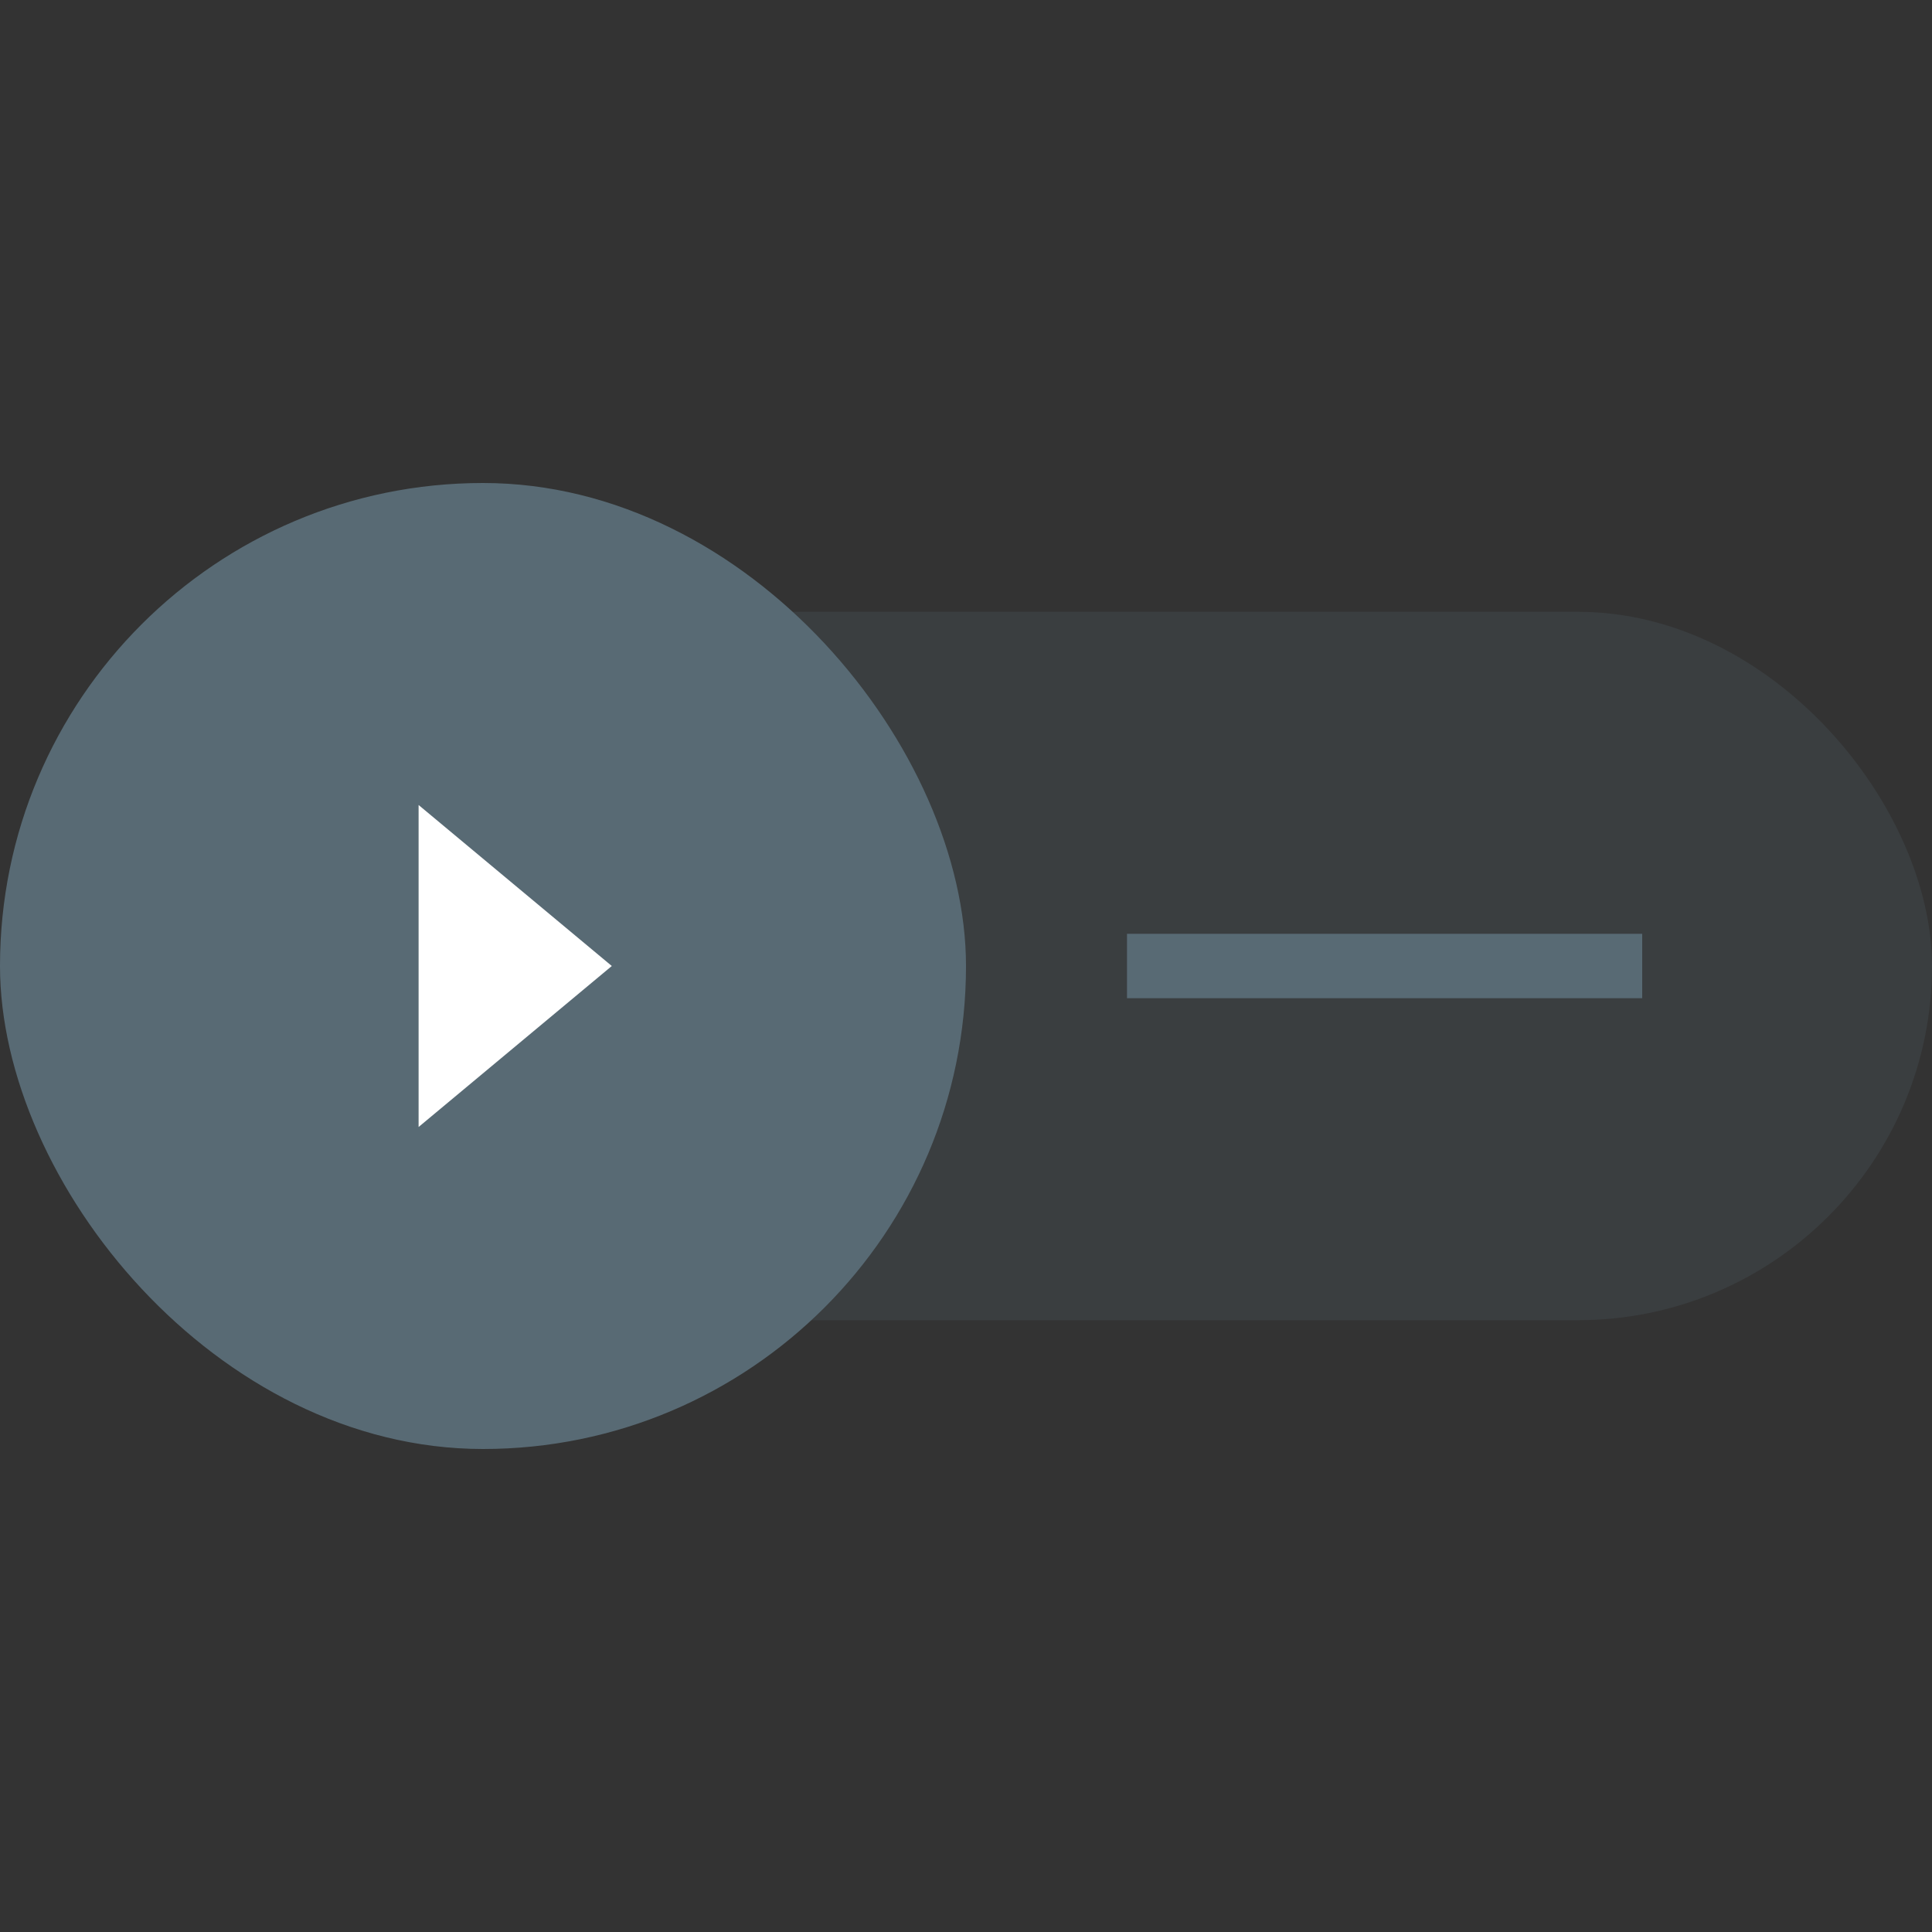 <svg width="60" height="60" viewBox="0 0 60 60" fill="none" xmlns="http://www.w3.org/2000/svg">
<rect x="0" y="0" width="60" height="60" fill="#333333" stroke="none"/>
<rect opacity="0.2" x="6" y="19" width="54" height="22" rx="11" fill="#586A74"/>
<rect x="35" y="29" width="16" height="2" fill="#586A74"/>
<rect y="15" width="30" height="30" rx="15" fill="#586A74"/>
<path d="M13 25L19 30H13V25Z" fill="white"/>
<path d="M19 30L13 35L13 30H19Z" fill="white"/>
</svg>
